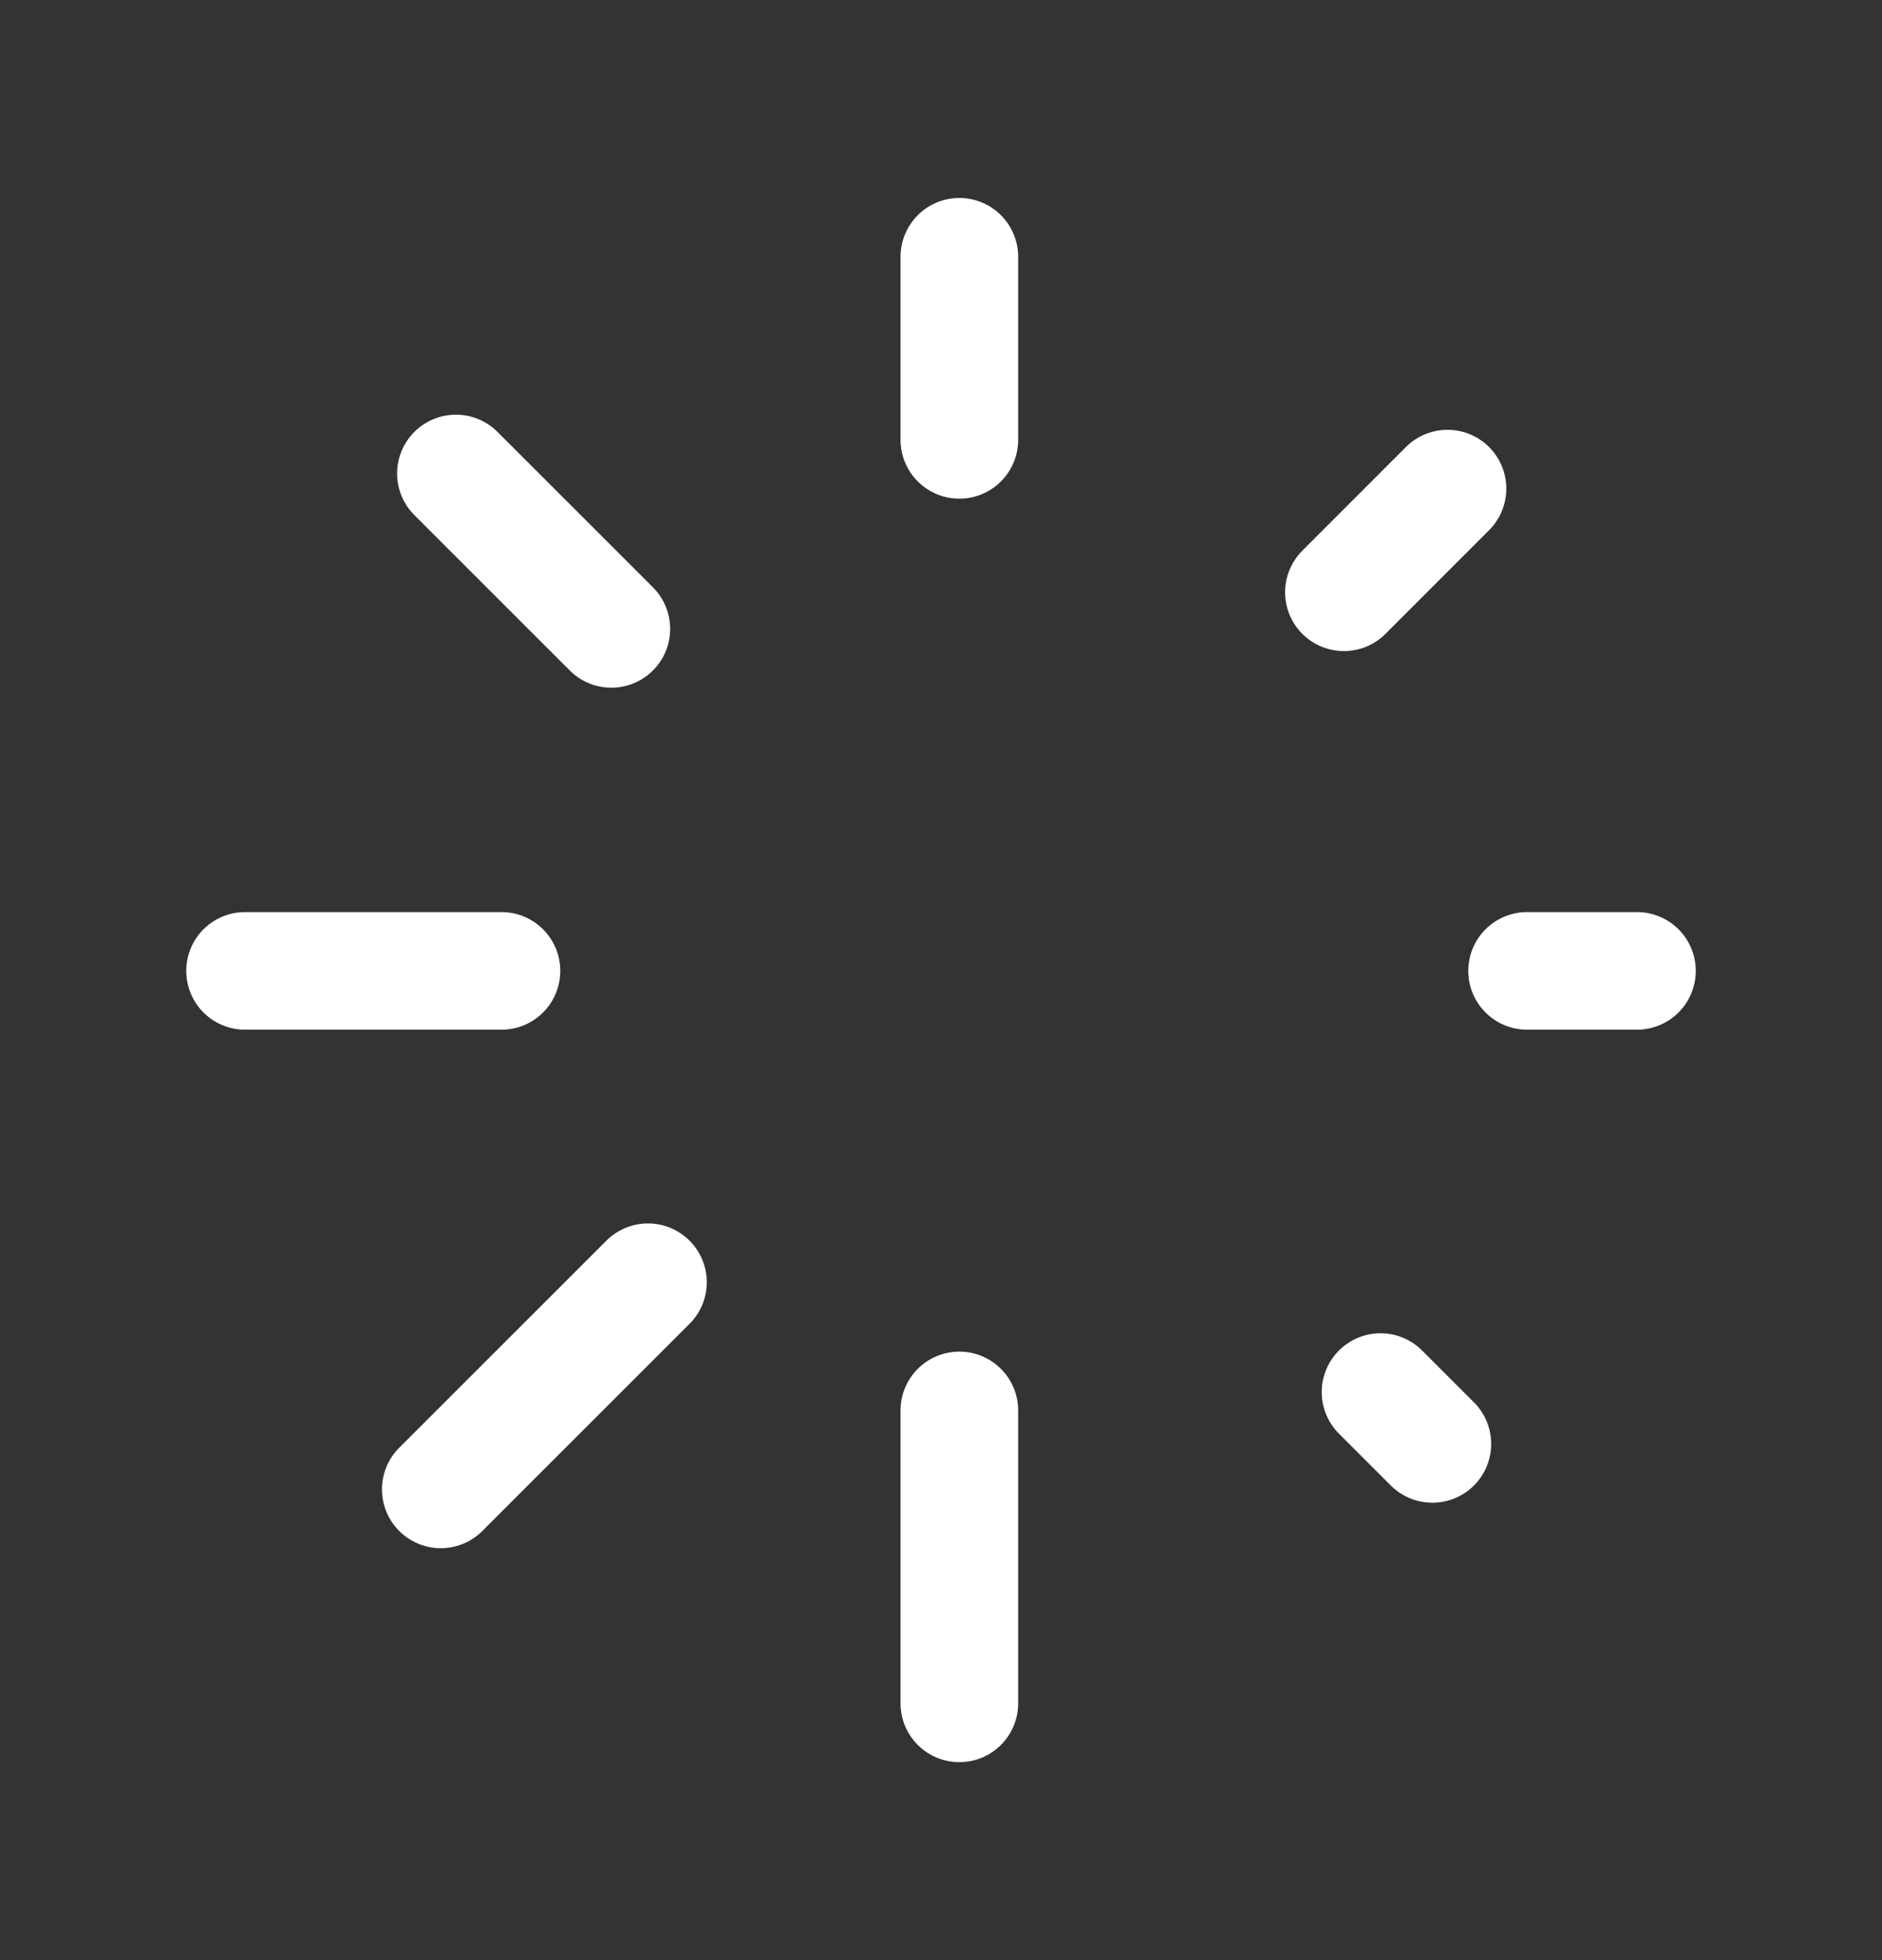 <svg width="24" height="25" viewBox="0 0 24 25" fill="none" xmlns="http://www.w3.org/2000/svg">
<rect x="0" y="0" width="24" height="25" fill="#333333" stroke="none"/>
<g clip-path="url(#clip0_2249_6420)">
<path d="M12.234 3.275V5.61M12.234 17.989V21.725M6.395 12.383H3.125M20.875 12.383H19.474M18.266 18.416L17.605 17.755M18.459 6.232L17.138 7.554M5.621 18.996L8.263 16.354M5.814 6.039L7.796 8.021" stroke="white" stroke-width="1.5" stroke-linecap="round" stroke-linejoin="round"/>
</g>
<defs>
<clipPath id="clip0_2249_6420">
<rect width="20" height="20" fill="white" transform="translate(2 2.5)"/>
</clipPath>
</defs>
</svg>
